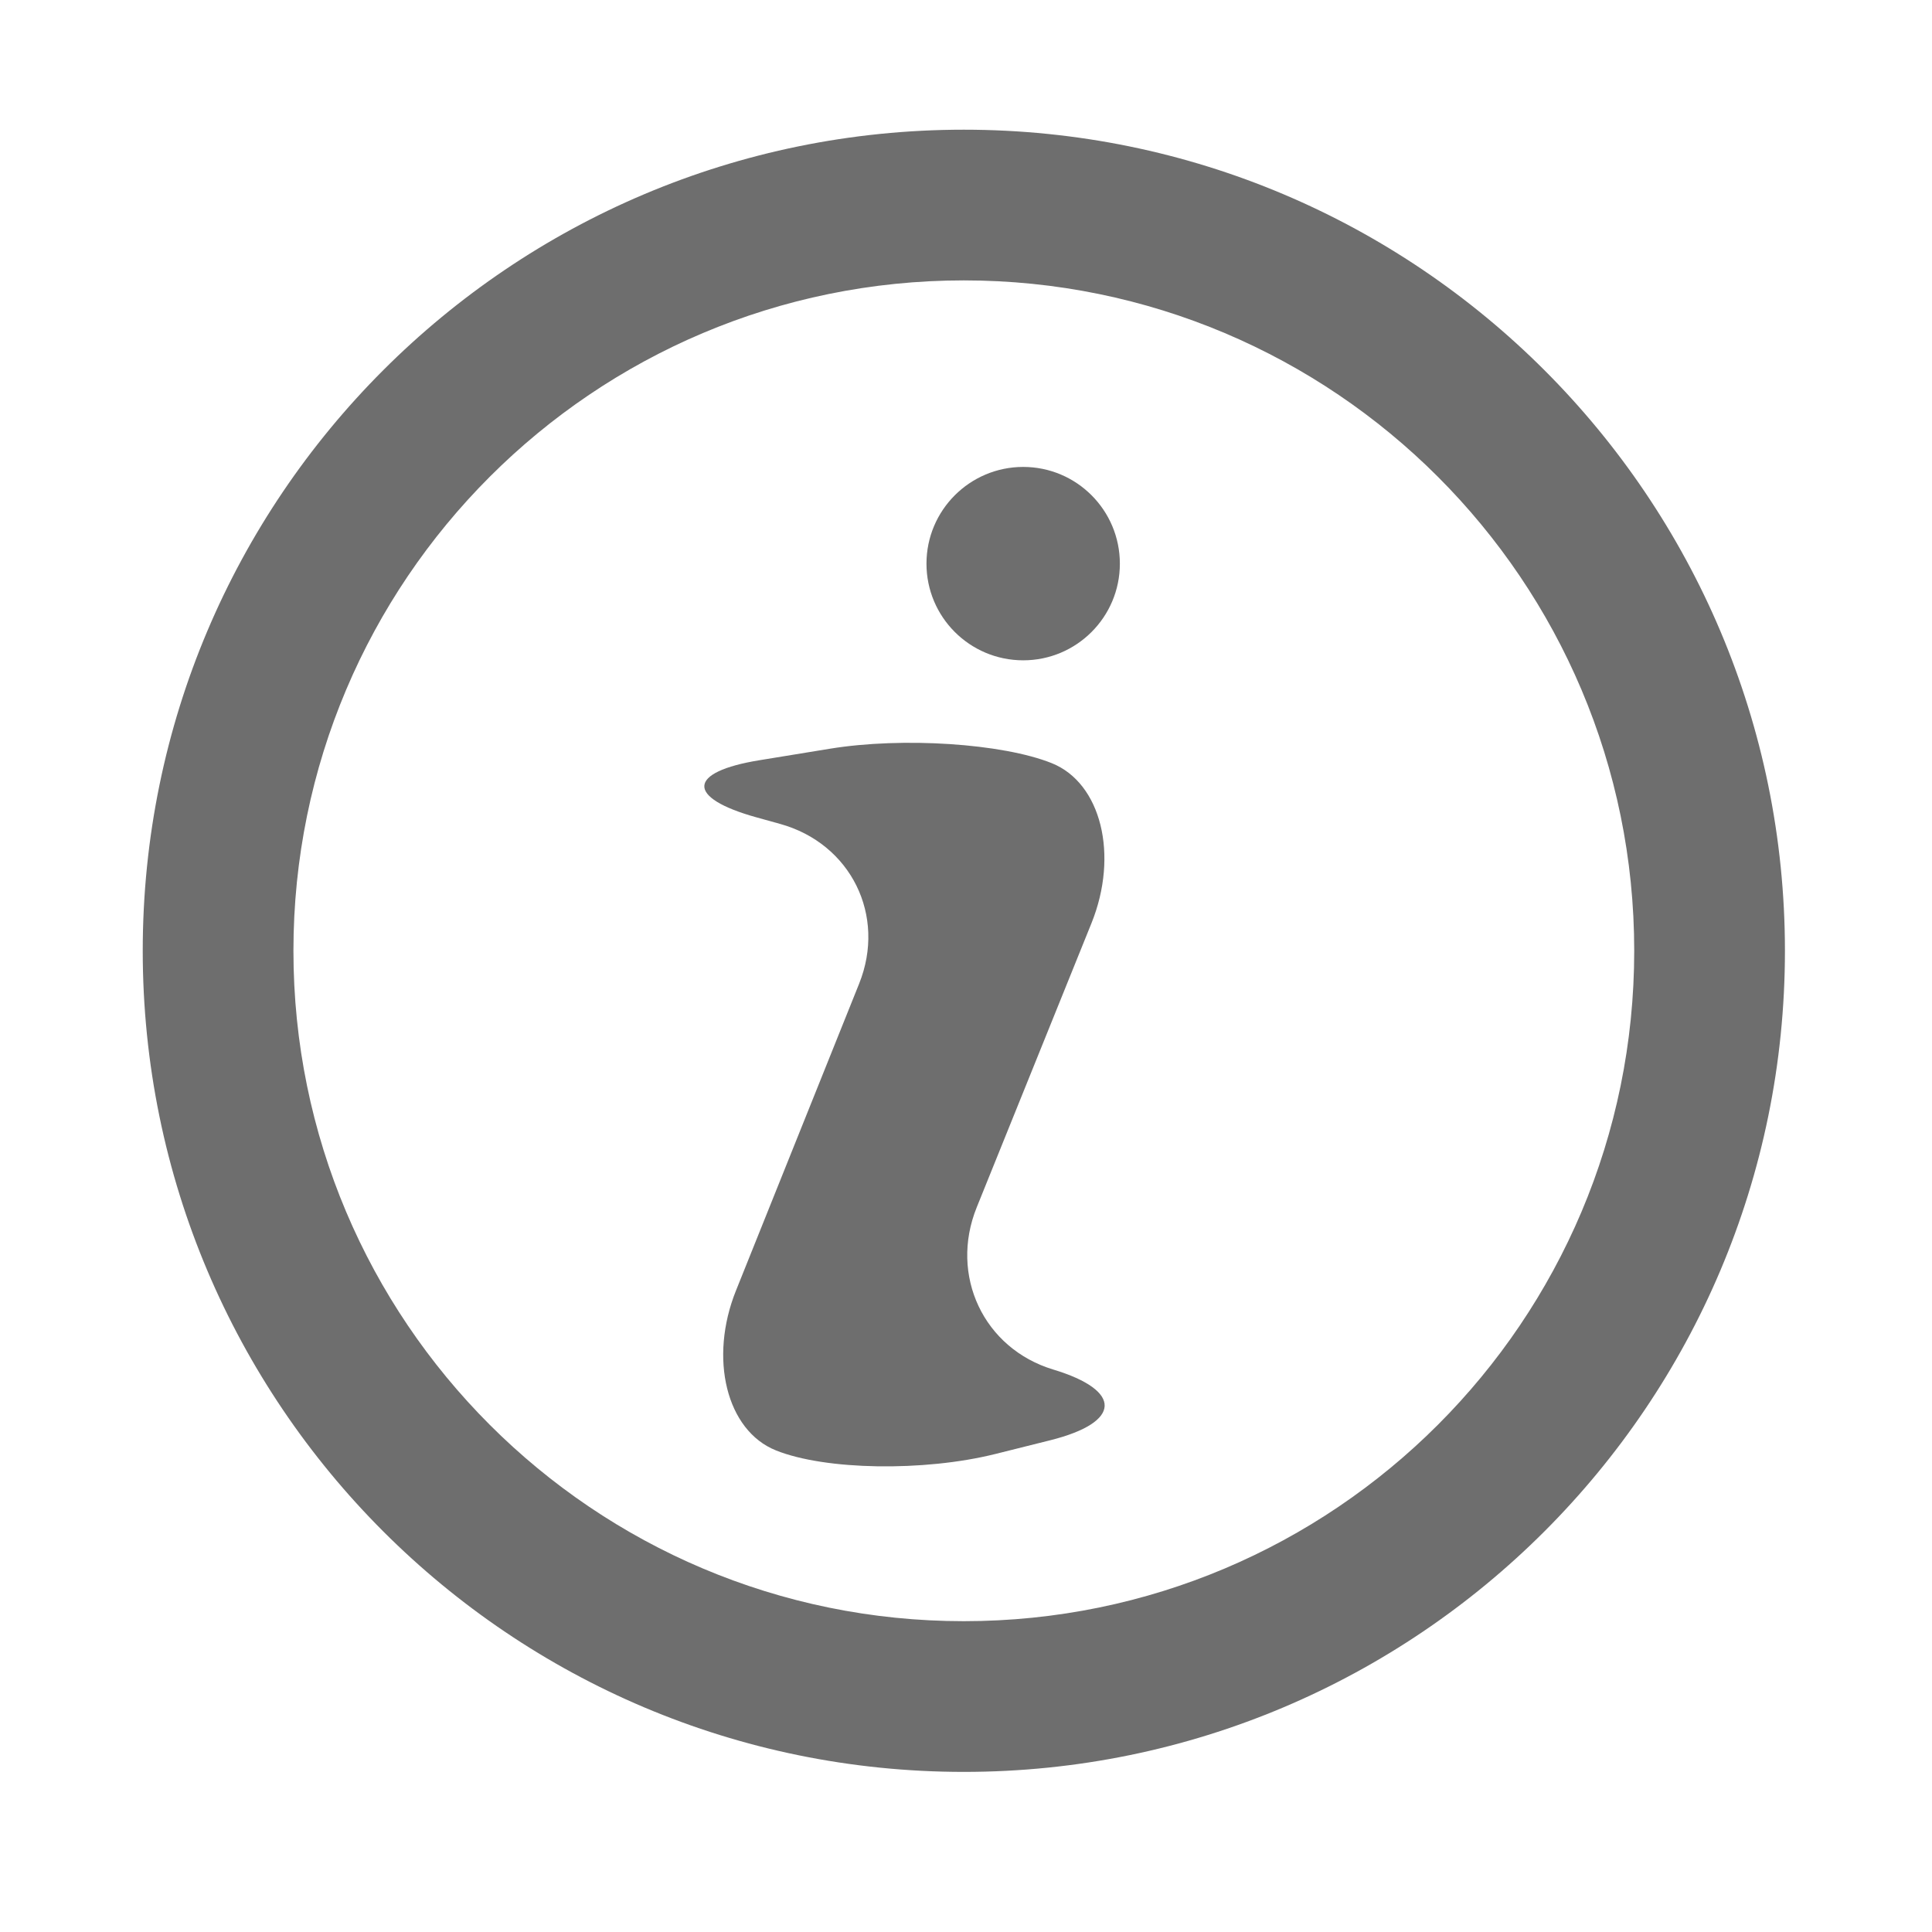 <?xml version="1.0" encoding="utf-8"?>
<!-- Generator: Adobe Illustrator 16.0.0, SVG Export Plug-In . SVG Version: 6.00 Build 0)  -->
<!DOCTYPE svg PUBLIC "-//W3C//DTD SVG 1.1//EN" "http://www.w3.org/Graphics/SVG/1.1/DTD/svg11.dtd">
<svg version="1.1" id="图层_1" xmlns="http://www.w3.org/2000/svg" xmlns:xlink="http://www.w3.org/1999/xlink" x="0px" y="0px"
	 width="100px" height="100px" viewBox="0 0 100 100" enable-background="new 0 0 100 100" xml:space="preserve">
<g display="none">
	<g display="inline">
		<path fill="#6E6E6E" d="M50.99,6.927l-0.35-0.214C51.378,7.714,51.378,7.246,50.99,6.927L50.99,6.927z M89.76,26.57
			c0.702,0.004,1.377-0.272,1.876-0.766c0.497-0.493,0.779-1.167,0.784-1.868V9.995c-0.008-1.458-1.197-2.637-2.654-2.629H75.713
			c-1.46-0.008-2.646,1.171-2.654,2.629v4.331h-8.628c-0.271-0.045-0.545-0.045-0.813,0h-36.9V9.995
			c-0.008-1.458-1.194-2.637-2.652-2.629H10.011C8.552,7.358,7.366,8.537,7.356,9.995v13.931c0.01,1.458,1.196,2.636,2.655,2.631
			h4.367v45.961h-4.367c-0.701-0.004-1.375,0.272-1.873,0.766c-0.498,0.494-0.78,1.167-0.782,1.871v13.93
			c0.01,1.459,1.196,2.634,2.655,2.629h14.054c0.7,0,1.373-0.272,1.871-0.766c0.498-0.498,0.78-1.167,0.782-1.87v-4.329h46.332
			v4.329c0.002,0.703,0.282,1.372,0.78,1.87c0.497,0.493,1.172,0.766,1.873,0.766h14.054c0.701,0,1.374-0.272,1.872-0.766
			c0.497-0.498,0.78-1.167,0.782-1.87V75.162c-0.002-0.7-0.285-1.373-0.782-1.866c-0.498-0.495-1.171-0.771-1.872-0.771h-4.367
			V35.542c0.007-0.089,0.007-0.179,0-0.269v-8.708h4.377L89.76,26.57z M19.702,45.104c0.159-0.104,0.311-0.224,0.447-0.358
			l25.336-25.142h12.087L19.702,57.177V45.104z M24.069,26.566c1.458,0.004,2.645-1.172,2.652-2.63v-4.334h11.251L19.696,37.739
			V26.566H24.069z M19.702,64.627l45.384-45.026h7.967v3.234l-50.107,49.69h-3.259v-7.898H19.702z M80.08,53.609l-25.457,25.25
			c-0.189,0.188-0.349,0.401-0.473,0.631H42.055L80.08,41.776V53.609z M75.713,72.525c-0.702,0-1.377,0.275-1.873,0.771
			c-0.498,0.493-0.779,1.166-0.781,1.866v4.328H61.512L80.08,61.064v11.461H75.713z M80.08,34.32L34.534,79.49h-7.816v-3.247
			l50.083-49.677h3.279V34.32z M80.08,34.32"/>
	</g>
</g>
<g>
	<path fill-rule="evenodd" clip-rule="evenodd" fill="#6E6E6E" d="M49.888,6.713c-23.472,0-42.5,19.029-42.5,42.5
		s19.028,42.5,42.5,42.5c23.471,0,42.5-19.028,42.5-42.5S73.359,6.713,49.888,6.713L49.888,6.713z M49.888,83.912
		c-19.164,0-34.7-15.535-34.7-34.699s15.534-34.7,34.7-34.7c19.163,0,34.699,15.536,34.699,34.7S69.051,83.912,49.888,83.912
		L49.888,83.912z"/>
	<path fill-rule="evenodd" clip-rule="evenodd" fill="#6E6E6E" d="M47.954,29.176c0,2.761,2.241,5.002,5.007,5.002
		c2.762,0,5.003-2.241,5.003-5.002c0-2.767-2.241-5.008-5.003-5.008C50.195,24.17,47.954,26.411,47.954,29.176L47.954,29.176z
		 M51.518,75.258c-3.691,0.922-8.801,0.841-11.355-0.185c-2.557-1.024-3.486-4.754-2.064-8.285l6.369-15.871
		c1.417-3.53-0.426-7.254-4.092-8.272l-1.218-0.338c-3.666-1.018-3.594-2.352,0.164-2.96l3.644-0.595
		c3.757-0.611,8.919-0.274,11.474,0.75c2.556,1.027,3.479,4.753,2.053,8.285l-5.937,14.702c-1.428,3.53,0.359,7.311,3.96,8.398
		c3.608,1.09,3.537,2.735-0.154,3.66l-2.842,0.711H51.518L51.518,75.258z"/>
</g>
<path display="none" fill="#6E6E6E" d="M97.372,44.407L79.967,22.485c-1.922-2.402-5.479-2.402-7.401,0L55.258,44.407
	c-1.346,1.635-0.09,4.134,2.024,4.134h6.824c-0.191,12.783-0.191,29.034-22.594,42.011c-0.577,0.385-0.289,1.25,0.384,1.154
	c42.876-6.634,46.337-35.38,46.434-43.069h7.111C97.563,48.541,98.718,46.042,97.372,44.407L97.372,44.407z M42.569,49.886h-6.824
	c0.192-12.784,0.192-29.035,22.595-42.011c0.577-0.384,0.288-1.25-0.384-1.154c-42.884,6.633-46.344,35.475-46.44,43.069H4.403
	c-2.115,0-3.364,2.499-2.019,4.133l17.398,21.923c1.923,2.403,5.479,2.403,7.401,0l17.405-21.923
	C45.838,52.385,44.685,49.886,42.569,49.886L42.569,49.886z M42.569,49.886"/>
<path display="none" fill="#6E6E6E" d="M92.388,65.143H49.889V54.518H23.334v-42.5h37.179v10.625h31.875l-10.625,21.25
	L92.388,65.143z M12.709,91.714c-2.94,0-5.321-2.381-5.321-5.305V12.034c0-2.941,2.38-5.321,5.321-5.321
	c2.941,0,5.321,2.379,5.321,5.321v74.375C18.013,89.333,15.633,91.714,12.709,91.714L12.709,91.714z M12.709,91.714"/>
<g display="none">
	<path display="inline" fill-rule="evenodd" clip-rule="evenodd" fill="#6E6E6E" d="M80.667,34.834
		c-2.097,1.822-5.163,1.717-6.858-0.229c-1.688-1.948-1.364-5.001,0.732-6.821c2.092-1.822,5.163-1.719,6.858,0.229
		C83.089,29.959,82.764,33.01,80.667,34.834L80.667,34.834z M93.503,26.622L78.331,9.166c-2.579-2.968-7.064-3.287-10.027-0.713
		L47.113,26.872l4.442,5.114l6.282,7.223c0.83,0.951,0.727,2.466-0.274,3.334l-0.181,0.154c-0.998,0.871-2.489,0.784-3.337-0.192
		l-6.28-7.222l-4.442-5.11l-7.59,6.592l3.544,4.068l4.09,4.71c0.88,1.013,0.753,2.499-0.248,3.367l-0.18,0.153
		c-0.999,0.872-2.501,0.768-3.367-0.224l-4.093-4.711l-3.535-4.068l-7.584,6.592l4.442,5.113l6.282,7.226
		c0.827,0.951,0.721,2.464-0.274,3.332l-0.18,0.153c-1.004,0.874-2.493,0.786-3.34-0.188l-6.282-7.226l-4.442-5.11L6.961,61.779
		c-2.959,2.569-3.267,7.059-0.688,10.024l15.172,17.455c2.581,2.971,7.067,3.29,10.027,0.714l61.343-53.325
		C95.773,34.078,96.084,29.586,93.503,26.622L93.503,26.622z"/>
</g>
<g display="none">
	<path display="inline" fill="#6E6E6E" d="M49.888,6.713c-23.472,0-42.5,19.028-42.5,42.5c0,23.472,19.028,42.5,42.5,42.5
		c23.471,0,42.5-19.027,42.5-42.5C92.388,25.742,73.359,6.713,49.888,6.713L49.888,6.713z M53.518,9.724
		c0,0,2.662-1.544,3.589-0.617c0.926,0.926,4.168-0.154,12.507,4.786c0,0-1.836,1.959-2.238,1.841
		c0.234,0.426,0.955,1.724,1.466,2.526c0.618,0.97,0.772,1.037,0.772,1.037l-0.617,0.927l0.617,0.154
		c-0.617-0.154-0.927,1.698-1.82,2.007c-0.895,0.309,0.275,2.007-0.033,2.316c-0.309,0.309,0.154,3.088,0,4.725
		c-0.154,1.638-0.771,0.216-1.543,0c-0.773-0.215-2.009-0.711-2.113-1.174c-0.106-0.463-0.358-1.853-0.05-2.625
		c0.309-0.771-0.926-1.544-1.543-2.11c-0.618-0.565-3.088,0.104-3.552,0c-0.463-0.103-0.772-1.44-0.772-2.676s2.162,0.154,3.379,0
		s1.408-3.232,1.408-3.232l-0.07-2.617c-0.499-0.199-0.58-0.458,0.225-0.79c0,0-2.625-0.617-3.242,0.772s-0.927,1.255-1.081,2.635
		s-2.573,0.164-3.14,0c-0.566-0.165-2.11-2.018-2.11-2.018c0.464-1.081,0.772-1.853,0.772-1.853l-0.81-1.853V9.724z M29.159,24.083
		c0.262-0.35,2.008-3.396,4.169-2.47c2.162,0.926,3.551-1.081,3.551-1.081s3.174-3.242,3.363-2.779l0.189,0.463
		c-0.189-0.463,2.625-1.235,2.934,0.31c0.309,1.544,2.162,2.32,2.162,2.32s-1.081,1.848-0.772,3.237
		c0.309,1.391,1.389,1.699,0.772,2.935c-0.618,1.234-1.853,1.698-2.162,2.315c-0.309,0.618-2.848-2.007-3.123-2.934
		c-0.275-0.926-1.631-1.853-2.806-1.544c-1.175,0.309-4.263,1.081-4.88,0.772S28.436,25.049,29.159,24.083L29.159,24.083z
		 M70.539,69.479c-1.234,3.242-4.168,8.803-5.712,10.346c-1.545,1.545-3.397,4.477-4.787,5.559c-1.39,1.08-1.39,3.088-3.088,2.934
		c-1.699-0.154-3.706-4.941-3.243-6.176c0.464-1.236-8.492-3.398-8.492-3.398s-3.86-0.463-4.632-7.873
		c-0.137-1.32-0.226-2.256-0.279-2.906c-1.16-0.512-5.71-2.396-8.522-1.727c-3.243,0.771-4.015-1.029-6.794-1.441l-4.787-4.426
		c0,0-7.874-9.109-6.948-10.654c0.926-1.544,0.926-5.713,1.081-6.64c0.155-0.926-1.232-6.794-1.157-7.565
		c0.076-0.772-1.159-3.706-1.159-3.706s2.934-6.177,3.397-6.177c0.463,0,2.162,5.25,3.86,5.404c1.698,0.154,6.33-0.154,7.025-0.926
		c0.695-0.772,1.313-1.698,2.084-1.698s0.772-0.464,2.162,0.154c1.389,0.617,2.934,1.544,3.551,2.47
		c0.618,0.927-0.463,2.779,2.779,2.779c3.243,0,3.243-0.771,3.706,1.39c0.463,2.162,1.012,6.948-0.343,7.258
		c-1.355,0.309-5.37,5.009-5.061,6.519s0.309,3.826-0.309,5.216c-0.617,1.389-1.081,1.852-3.396,1.697s-4.274-1.389-4.917,0.463
		c-0.642,1.854-1.871,6.027,0.285,5.607c0,0,3.396-1.035,4.632,0c1.235,1.033,9.11,4.43,9.11,4.43s7.103-7.721,18.219-2.779
		l1.853,1.236l3.089-0.672c0,0,4.014-1.182,5.404-0.873l1.39,0.309v-0.617C70.539,62.994,71.774,66.236,70.539,69.479L70.539,69.479
		z M88.604,51.878c0,0-0.927-1.391-0.927-2.852c0-1.462-1.08-1.318-1.08-3.171s-1.39-1.235-2.316-2.47
		c-0.926-1.235-1.389,0.463-2.161,0.617s-0.618,1.39-1.39,2.856c-0.772,1.467-2.779,2.394-3.396,2.118
		c-0.618-0.273-2.935-2.35-3.089-2.813c-0.155-0.463-3.243-3.088-3.157-3.705c0.086-0.618-0.857-3.86-1.475-5.404s0-7.628,0-7.628
		c-0.927-0.524,8.492-4.416,7.257-4.879c-1.235-0.464-1.853-5.559-1.853-5.559l4.494,2.315c4.495,2.316,10.174,20.691,10.174,20.691
		v5.249L88.604,51.878z M88.604,51.878"/>
</g>
</svg>
